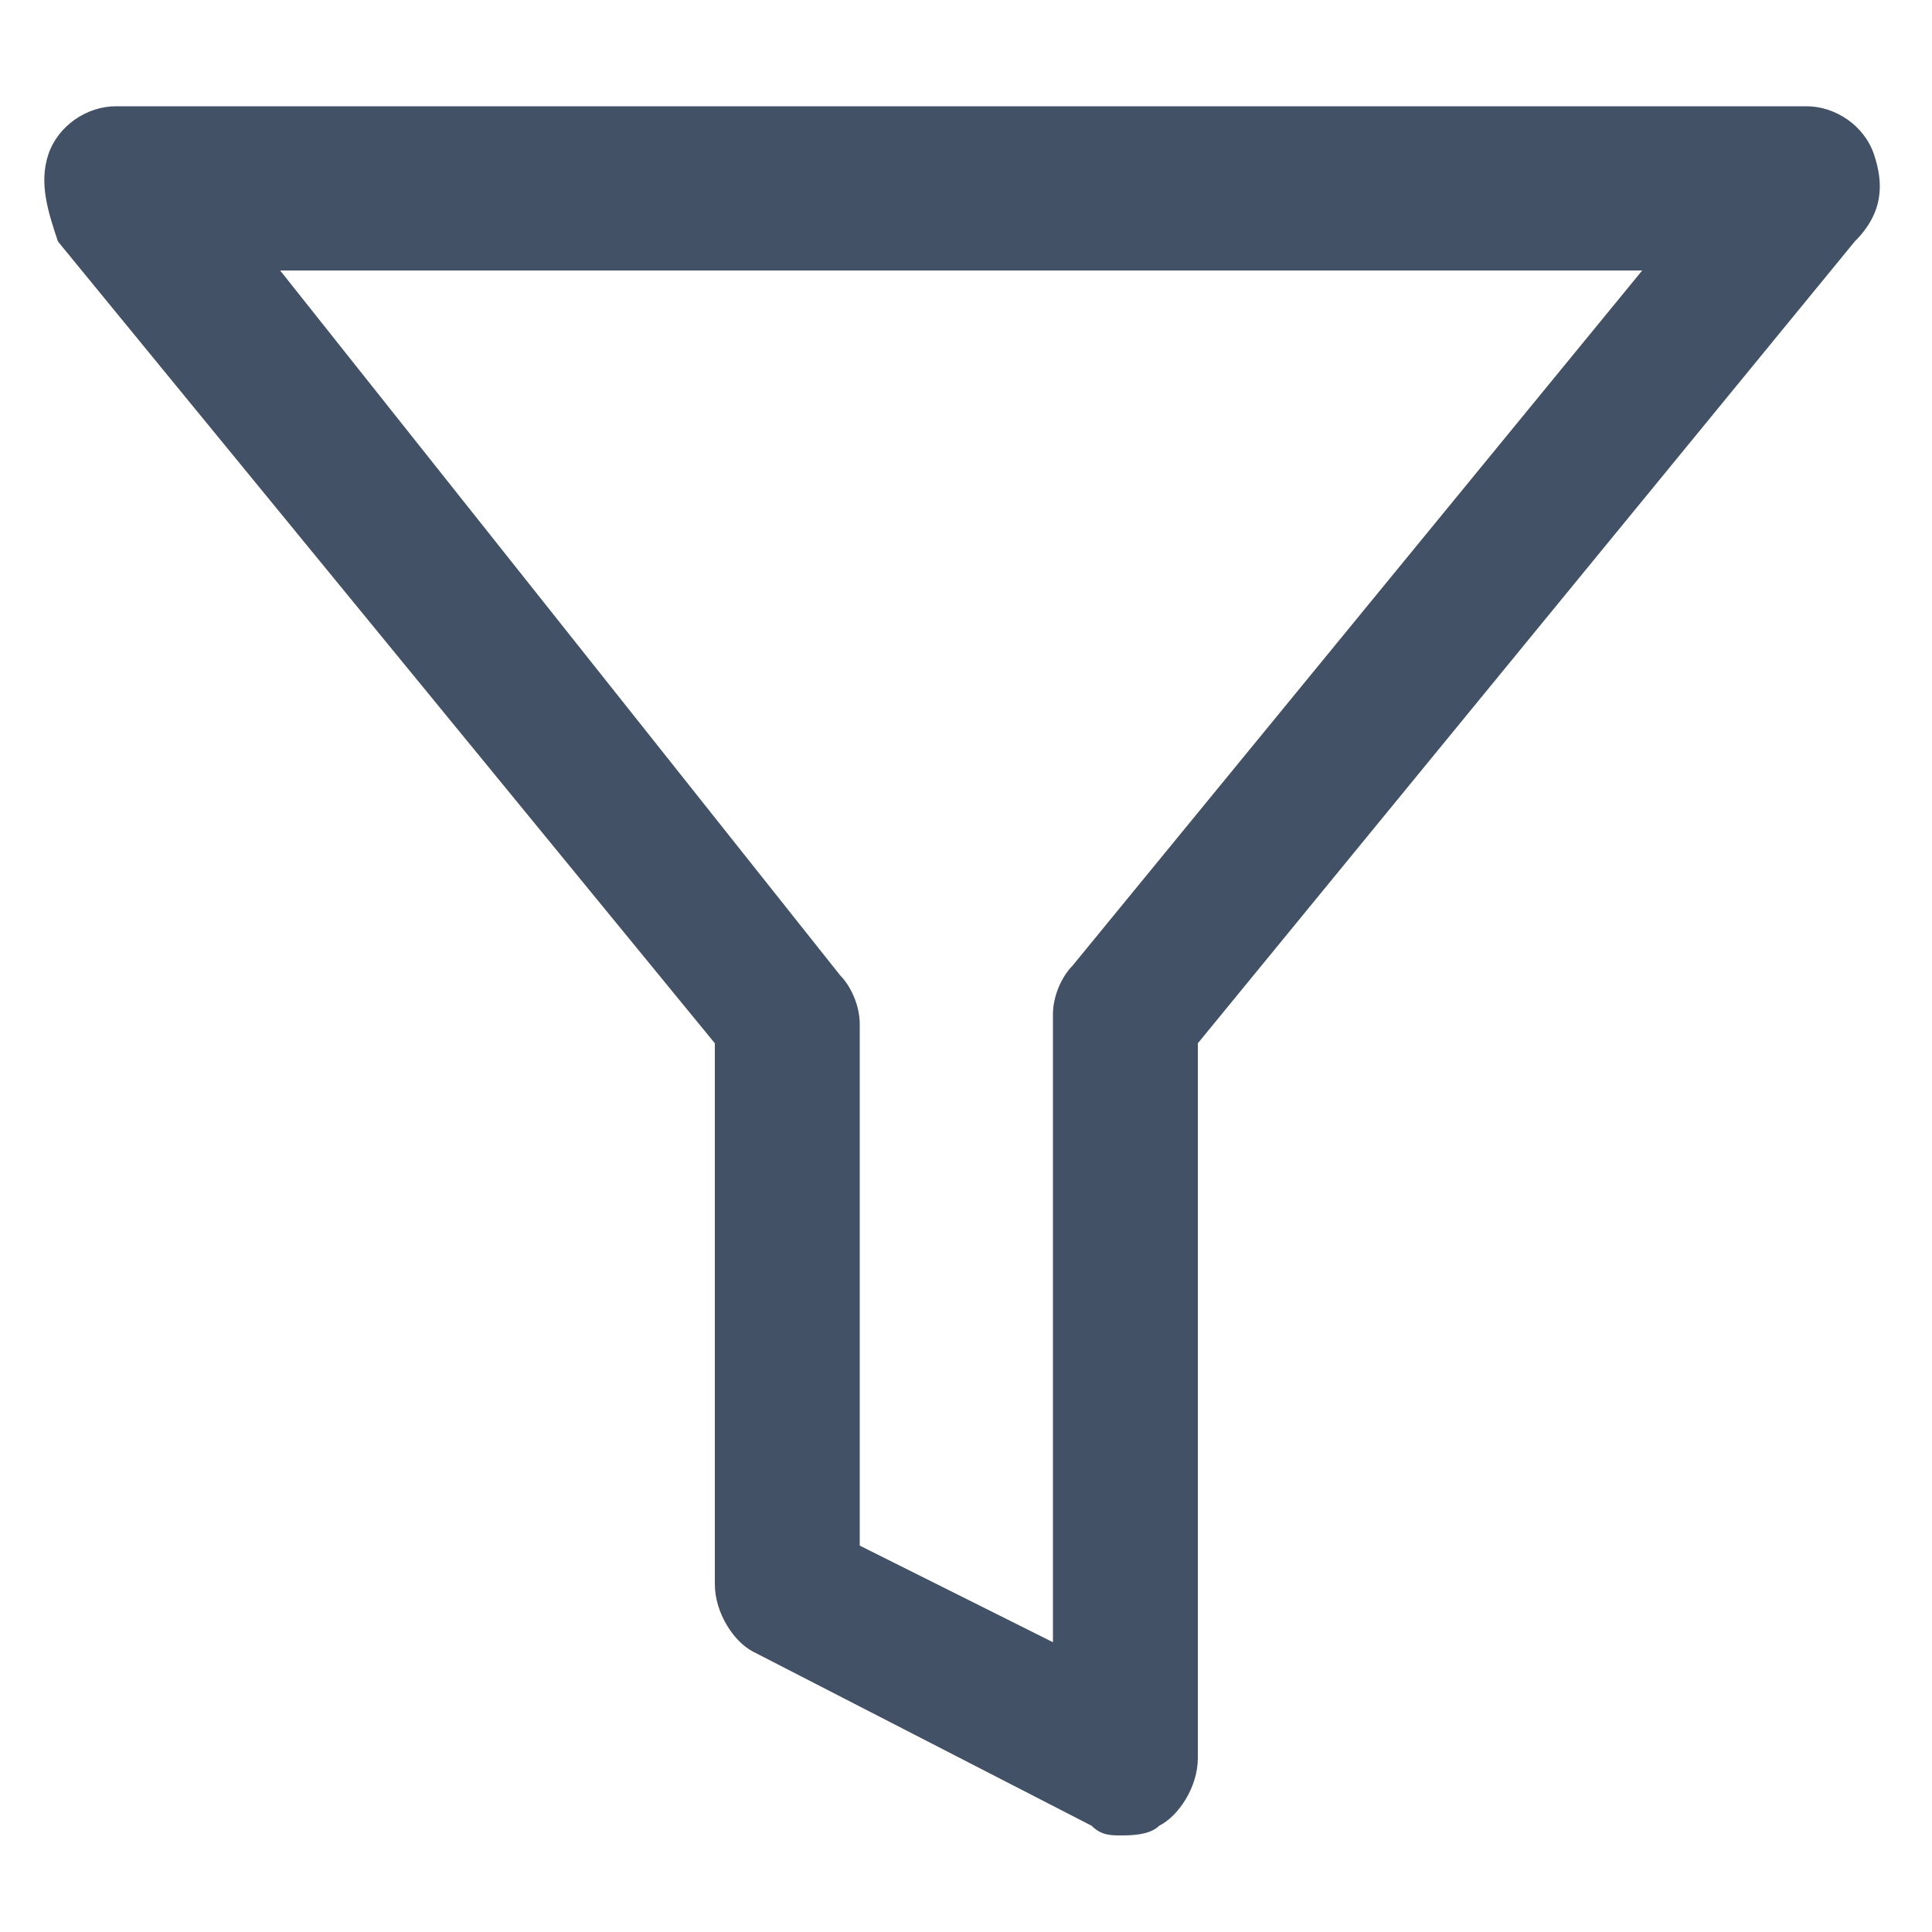 <?xml version="1.0" encoding="utf-8"?>
<!-- Generator: Adobe Illustrator 22.0.1, SVG Export Plug-In . SVG Version: 6.00 Build 0)  -->
<svg version="1.1" id="Layer_1" xmlns="http://www.w3.org/2000/svg" xmlns:xlink="http://www.w3.org/1999/xlink" x="0px" y="0px"
	 viewBox="0 0 20 20" style="enable-background:new 0 0 20 20;" xml:space="preserve">
<style type="text/css">
	.st0{fill:#435166;}
</style>
<path class="st0" d="M19.4,1.6c-0.1-0.3-0.4-0.5-0.7-0.5H1.2c-0.3,0-0.6,0.2-0.7,0.5C0.4,1.9,0.5,2.2,0.6,2.5l6.8,8.3v5.6
	c0,0.3,0.2,0.6,0.4,0.7l3.5,1.8c0.1,0.1,0.2,0.1,0.3,0.1c0.1,0,0.3,0,0.4-0.1c0.2-0.1,0.4-0.4,0.4-0.7v-7.4l6.8-8.3
	C19.5,2.2,19.5,1.9,19.4,1.6z M11.1,10c-0.1,0.1-0.2,0.3-0.2,0.5V17l-2-1v-5.4c0-0.2-0.1-0.4-0.2-0.5L2.9,2.8H17L11.1,10z"/>
</svg>
